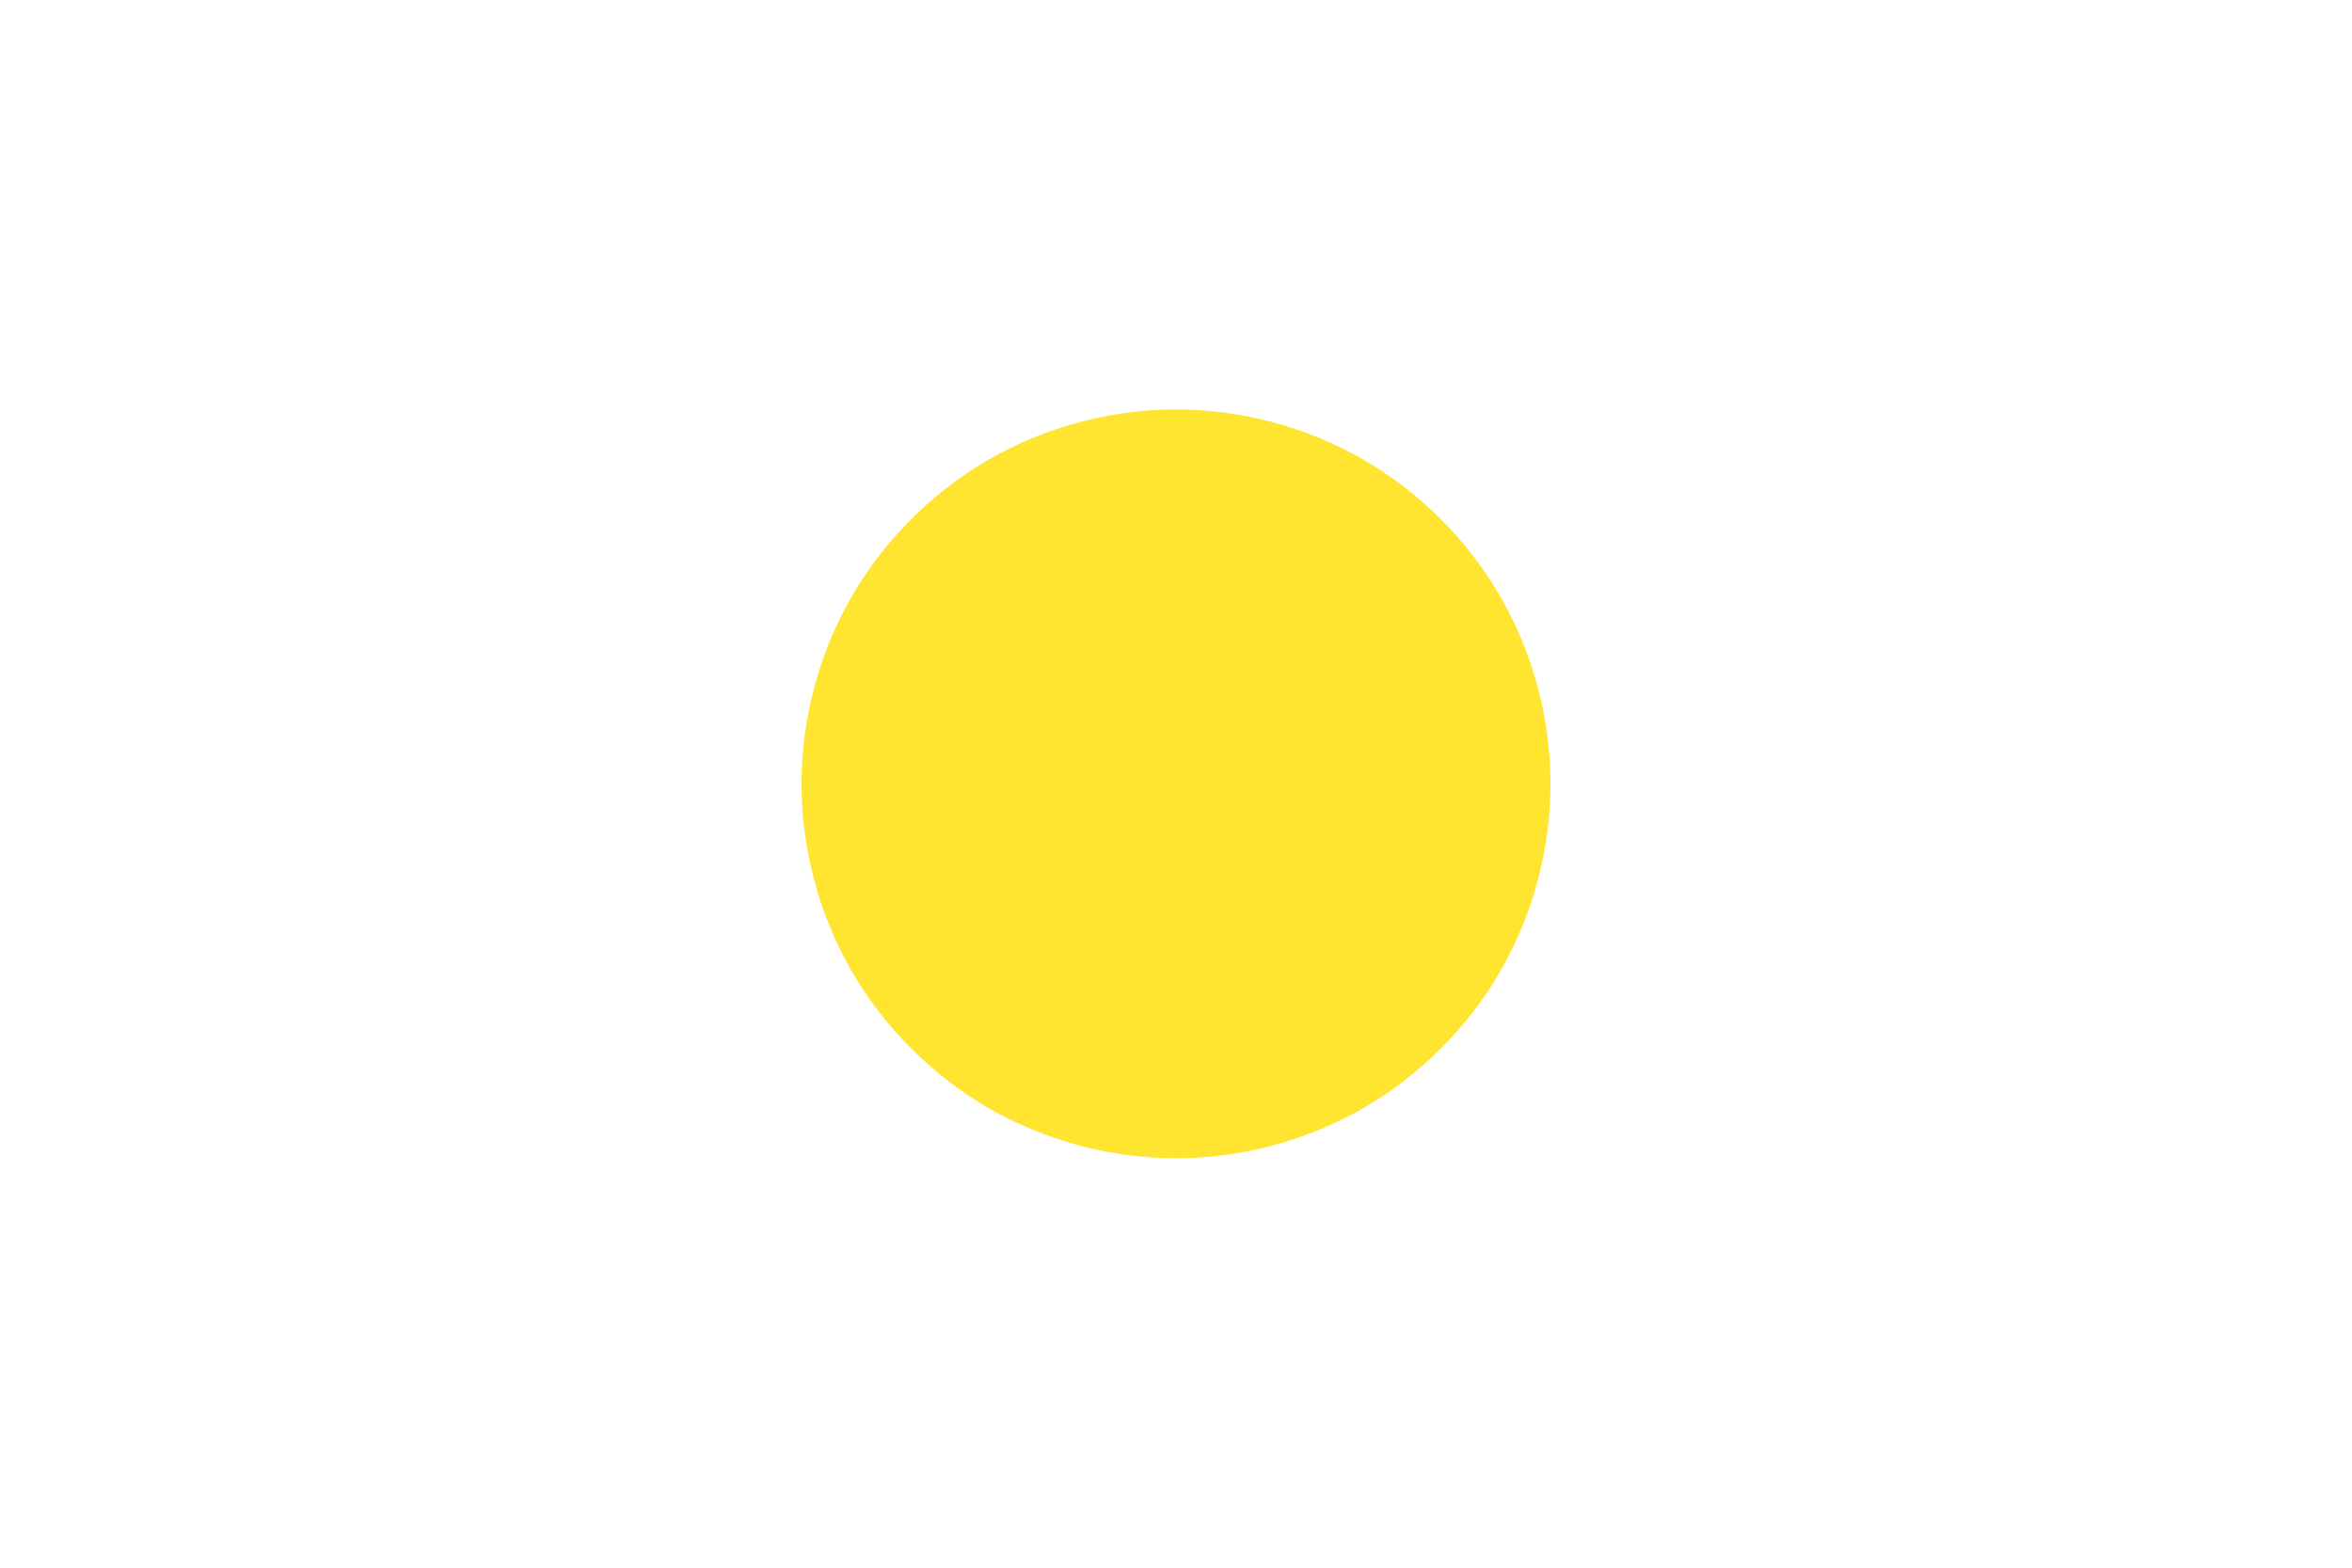 <svg id="visual" viewBox="0 0 900 600" width="900" height="600" xmlns="http://www.w3.org/2000/svg" xmlns:xlink="http://www.w3.org/1999/xlink" version="1.1"><g transform="translate(450 300)"><path d="M71.7 -124.1C93.3 -111.6 111.6 -93.3 124.1 -71.7C136.6 -50 143.3 -25 143.3 0C143.3 25 136.6 50 124.1 71.7C111.6 93.3 93.3 111.6 71.7 124.1C50 136.6 25 143.3 0 143.3C-25 143.3 -50 136.6 -71.7 124.1C-93.3 111.6 -111.6 93.3 -124.1 71.7C-136.6 50 -143.3 25 -143.3 0C-143.3 -25 -136.6 -50 -124.1 -71.7C-111.6 -93.3 -93.3 -111.6 -71.7 -124.1C-50 -136.6 -25 -143.3 0 -143.3C25 -143.3 50 -136.6 71.7 -124.1" fill="#FFE530"></path></g></svg>